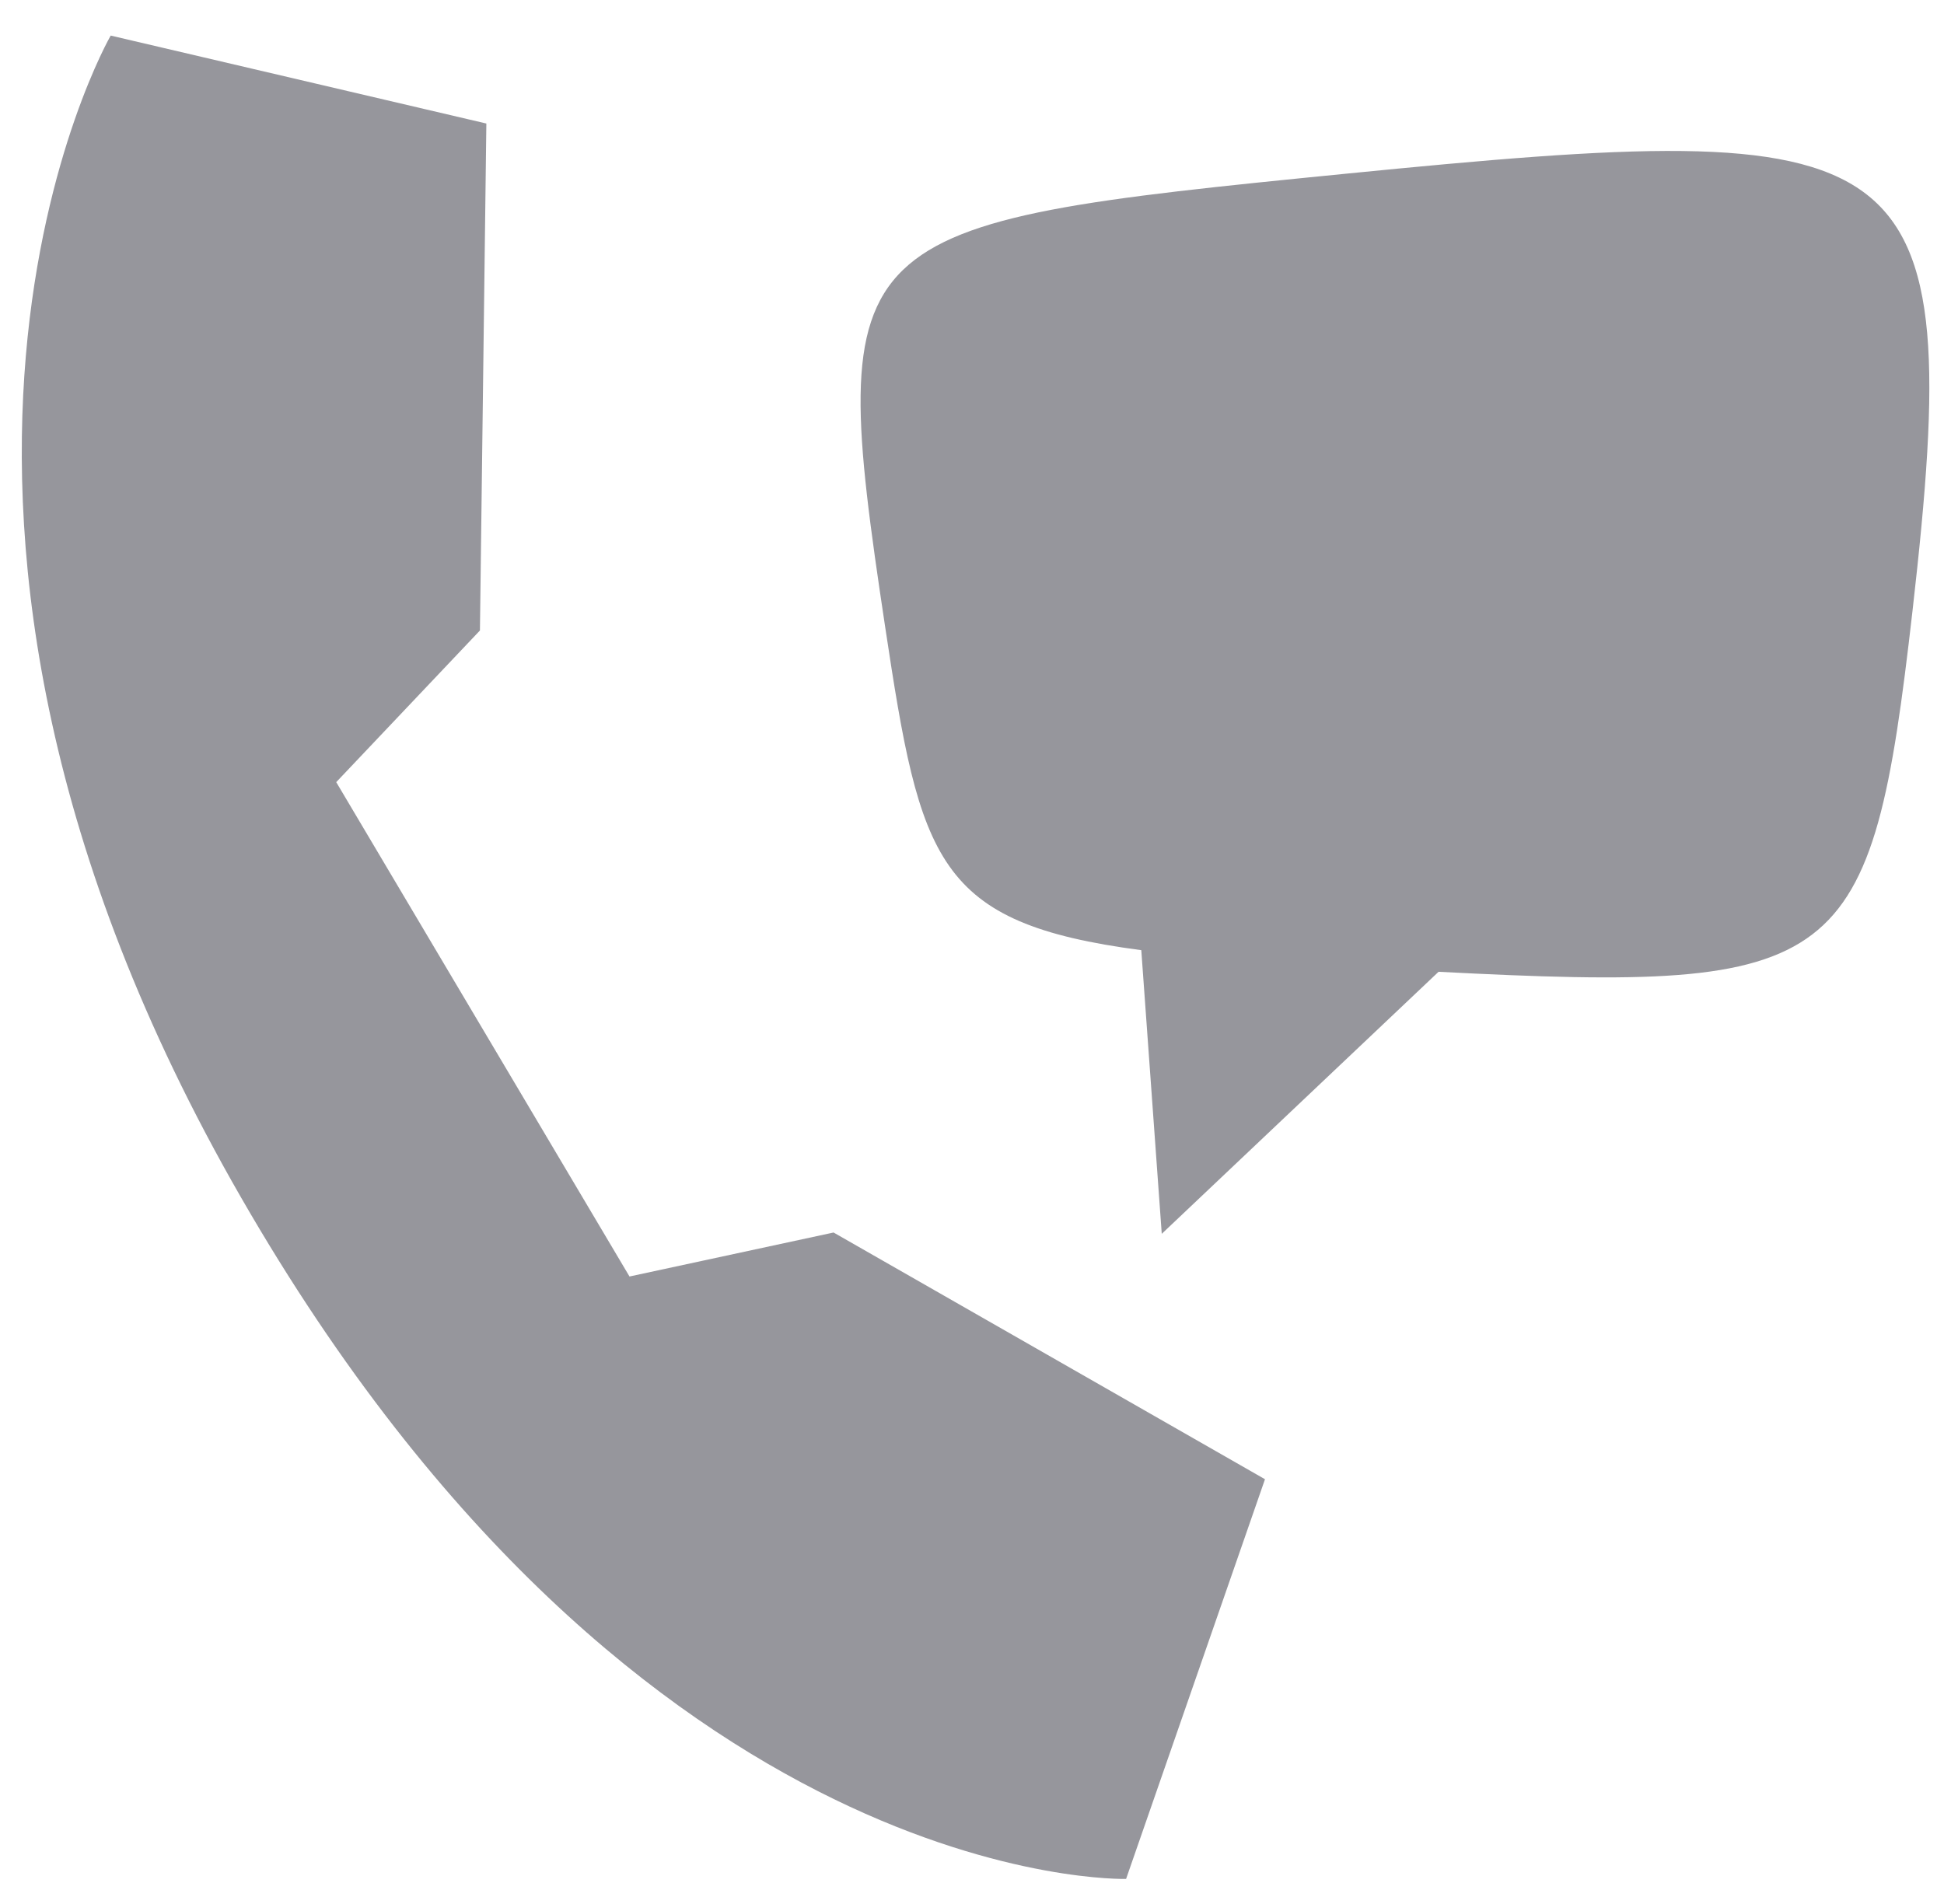 <svg width="49" height="48" viewBox="0 0 49 48" fill="none" xmlns="http://www.w3.org/2000/svg">
<path fill-rule="evenodd" clip-rule="evenodd" d="M48.207 15.393C47.168 24.498 46.486 25.027 36.26 24.499L29.283 31.105L28.767 23.954C23.583 23.271 23.202 21.711 22.31 15.797C20.8 5.77 21.16 5.646 33.906 4.381C48.299 2.952 49.58 3.364 48.207 15.393ZM28.384 47.368C28.384 47.368 16.169 47.722 6.08 30.196C-4.01 12.67 2.79 0.897 2.79 0.897L12.259 3.114L12.097 15.895L8.475 19.718L15.867 32.181L21.011 31.072L31.885 37.292L28.384 47.368Z" fill="#96969C"/>
</svg>
